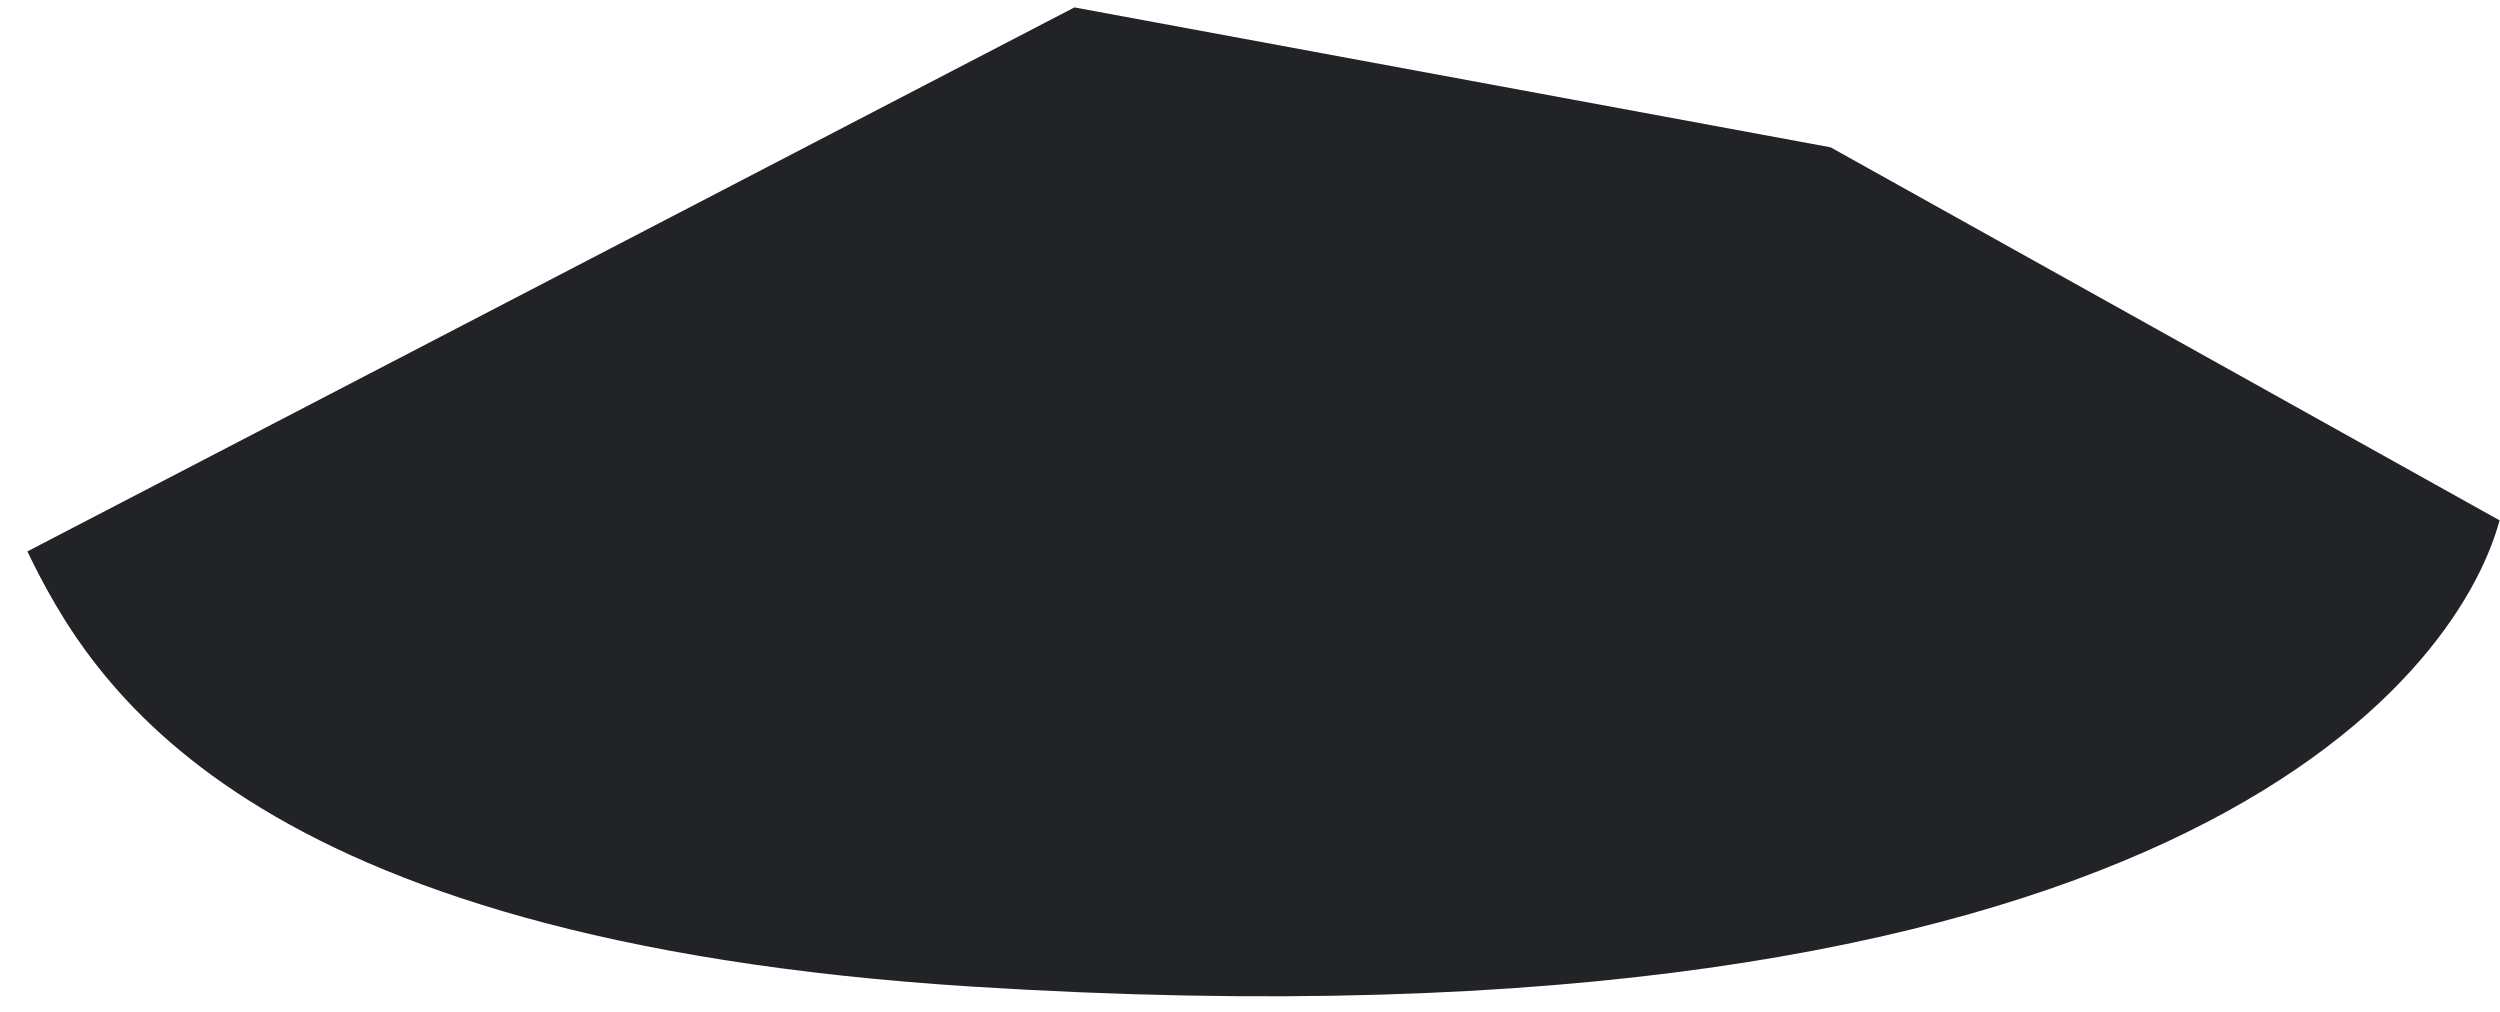 <svg width="84" height="34" viewBox="0 0 84 34" fill="none" xmlns="http://www.w3.org/2000/svg">
<path d="M32.68 33.151C72.748 35.67 82.52 22.88 83.986 17.484L61.509 4.95L36.1 0.249L0.919 18.528C3.036 22.88 8.04 31.602 32.68 33.151Z" fill="#222327"/>
</svg>
